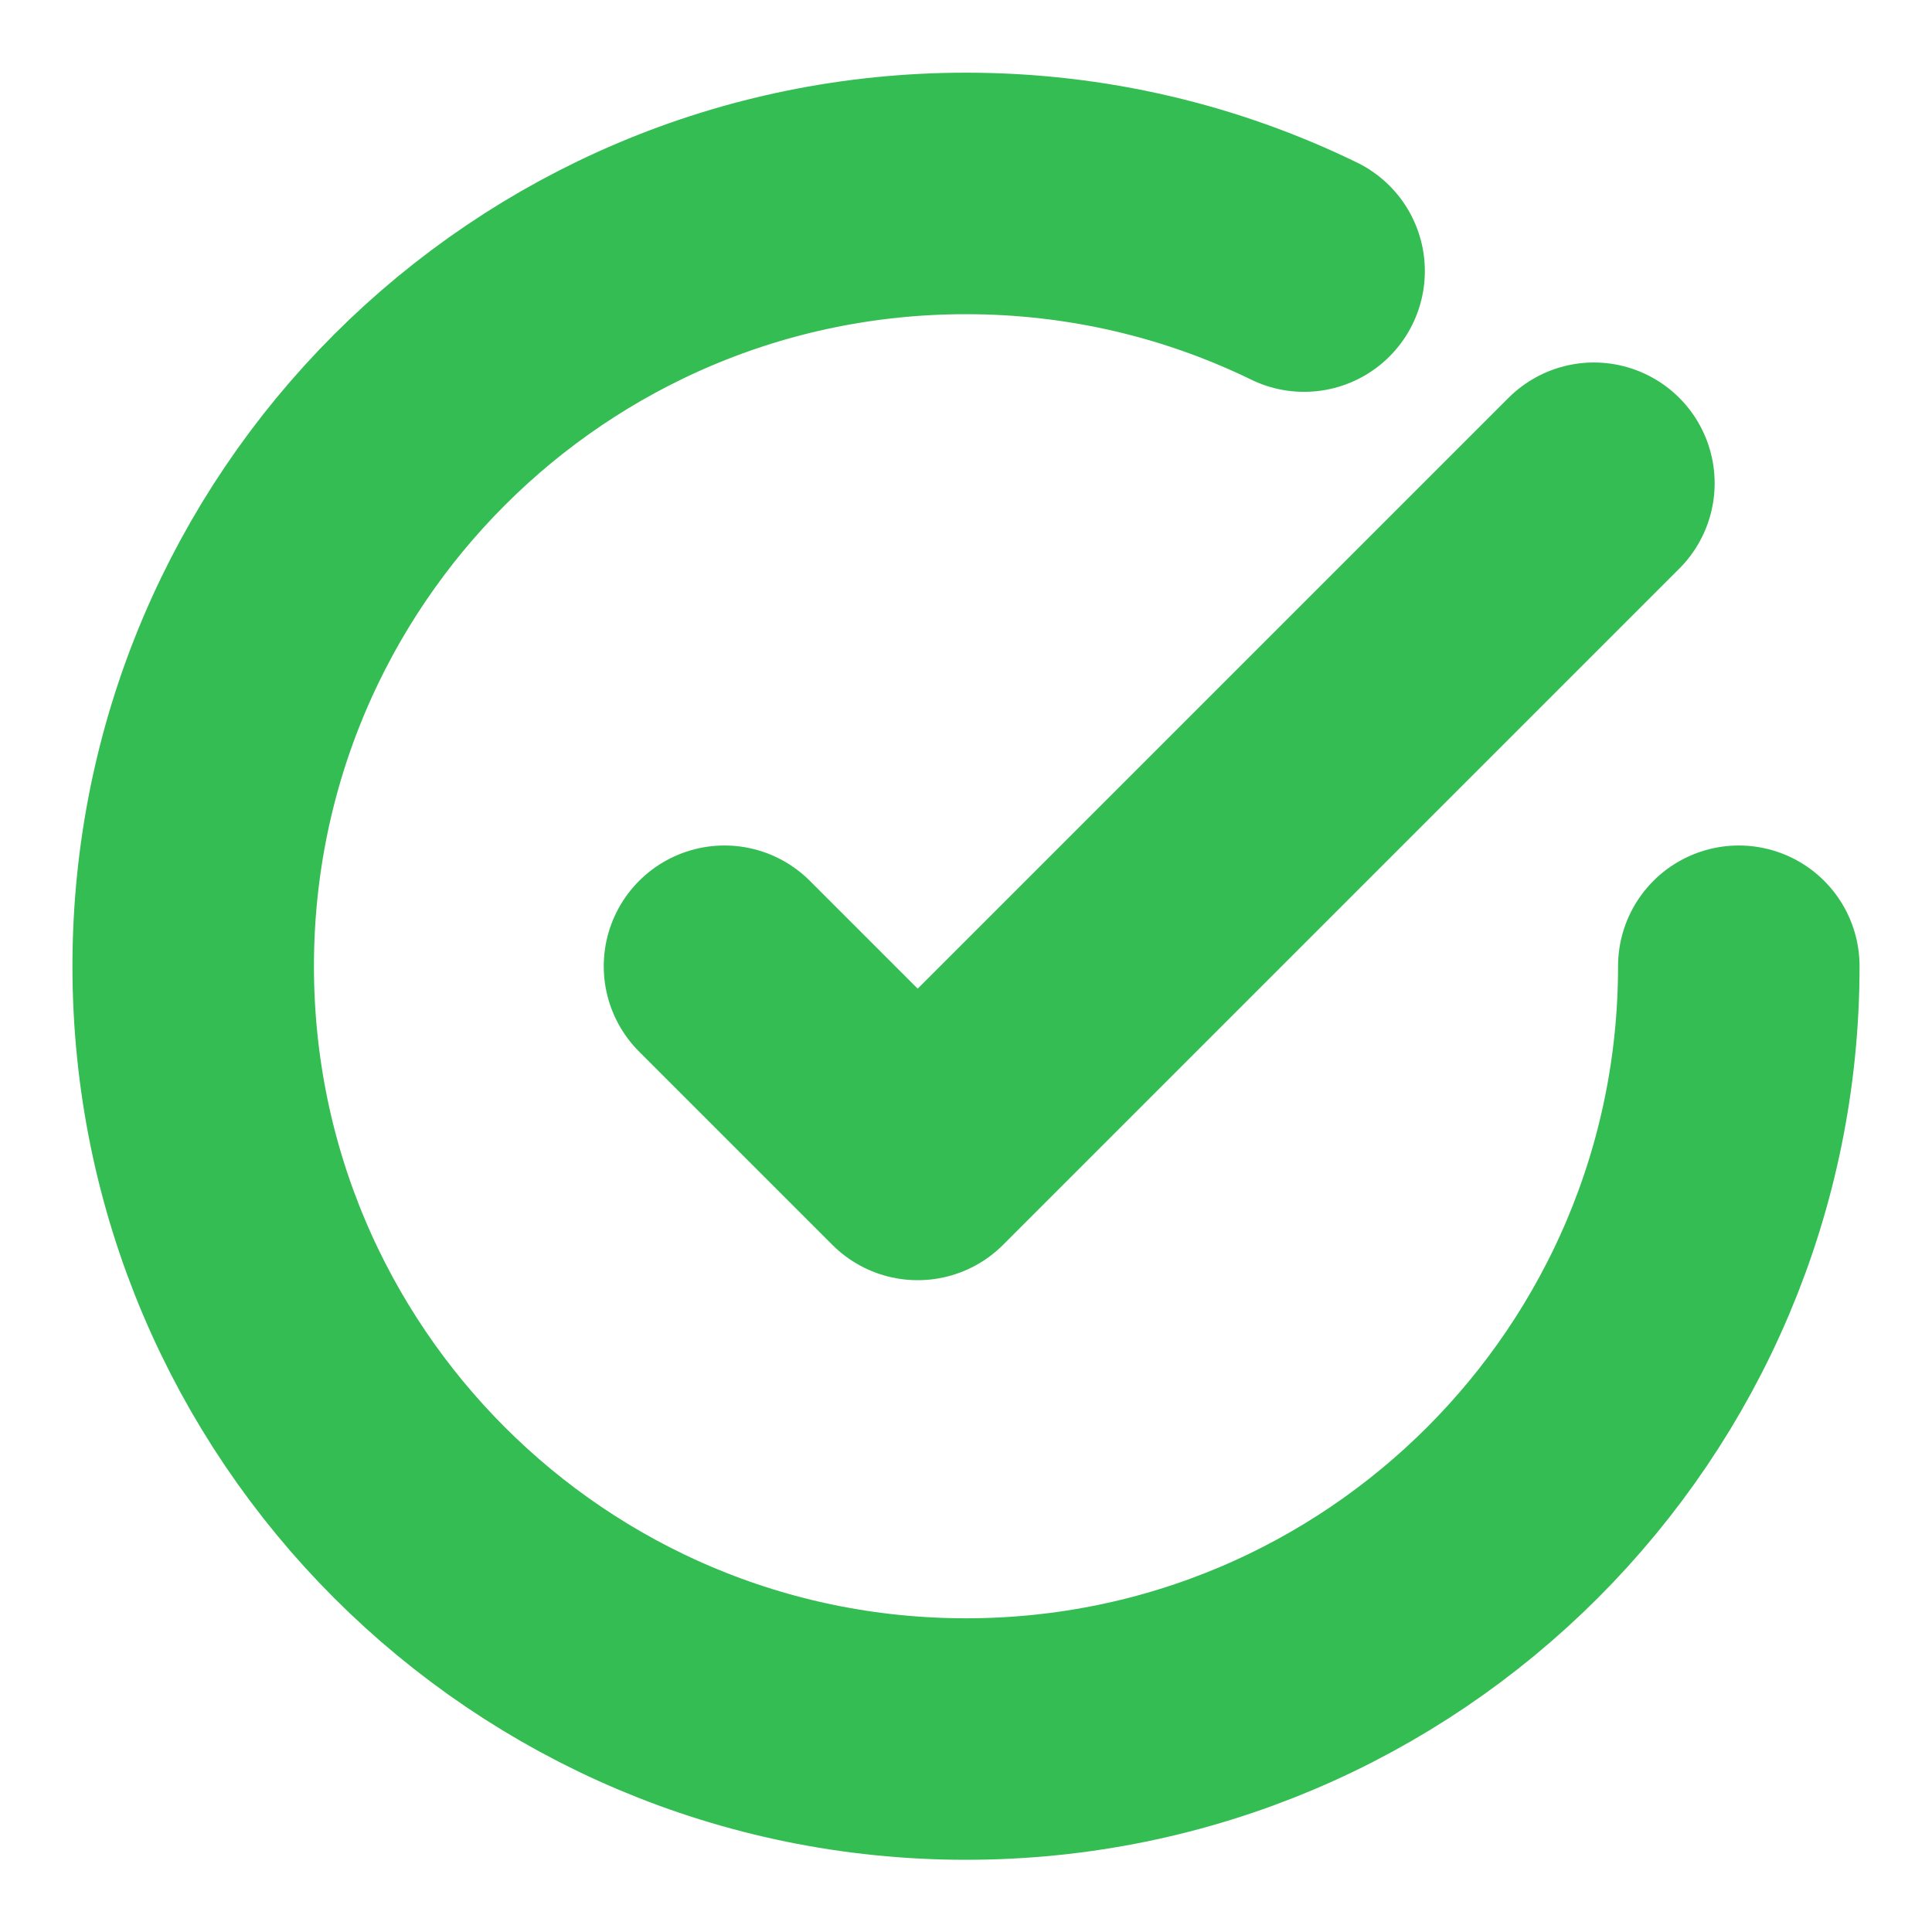 <svg width="16" height="16" viewBox="0 0 16 16" fill="none" xmlns="http://www.w3.org/2000/svg">
<path d="M14.4 8.002C14.4 11.536 11.534 14.402 8 14.402C4.465 14.402 1.6 11.536 1.6 8.002C1.6 4.467 4.465 1.602 8 1.602C9.004 1.602 9.954 1.833 10.8 2.245M13.2 4.002L7.6 9.602L6 8.002" stroke="#34BD52" stroke-width="2" stroke-linecap="round" stroke-linejoin="round"/>
</svg>
